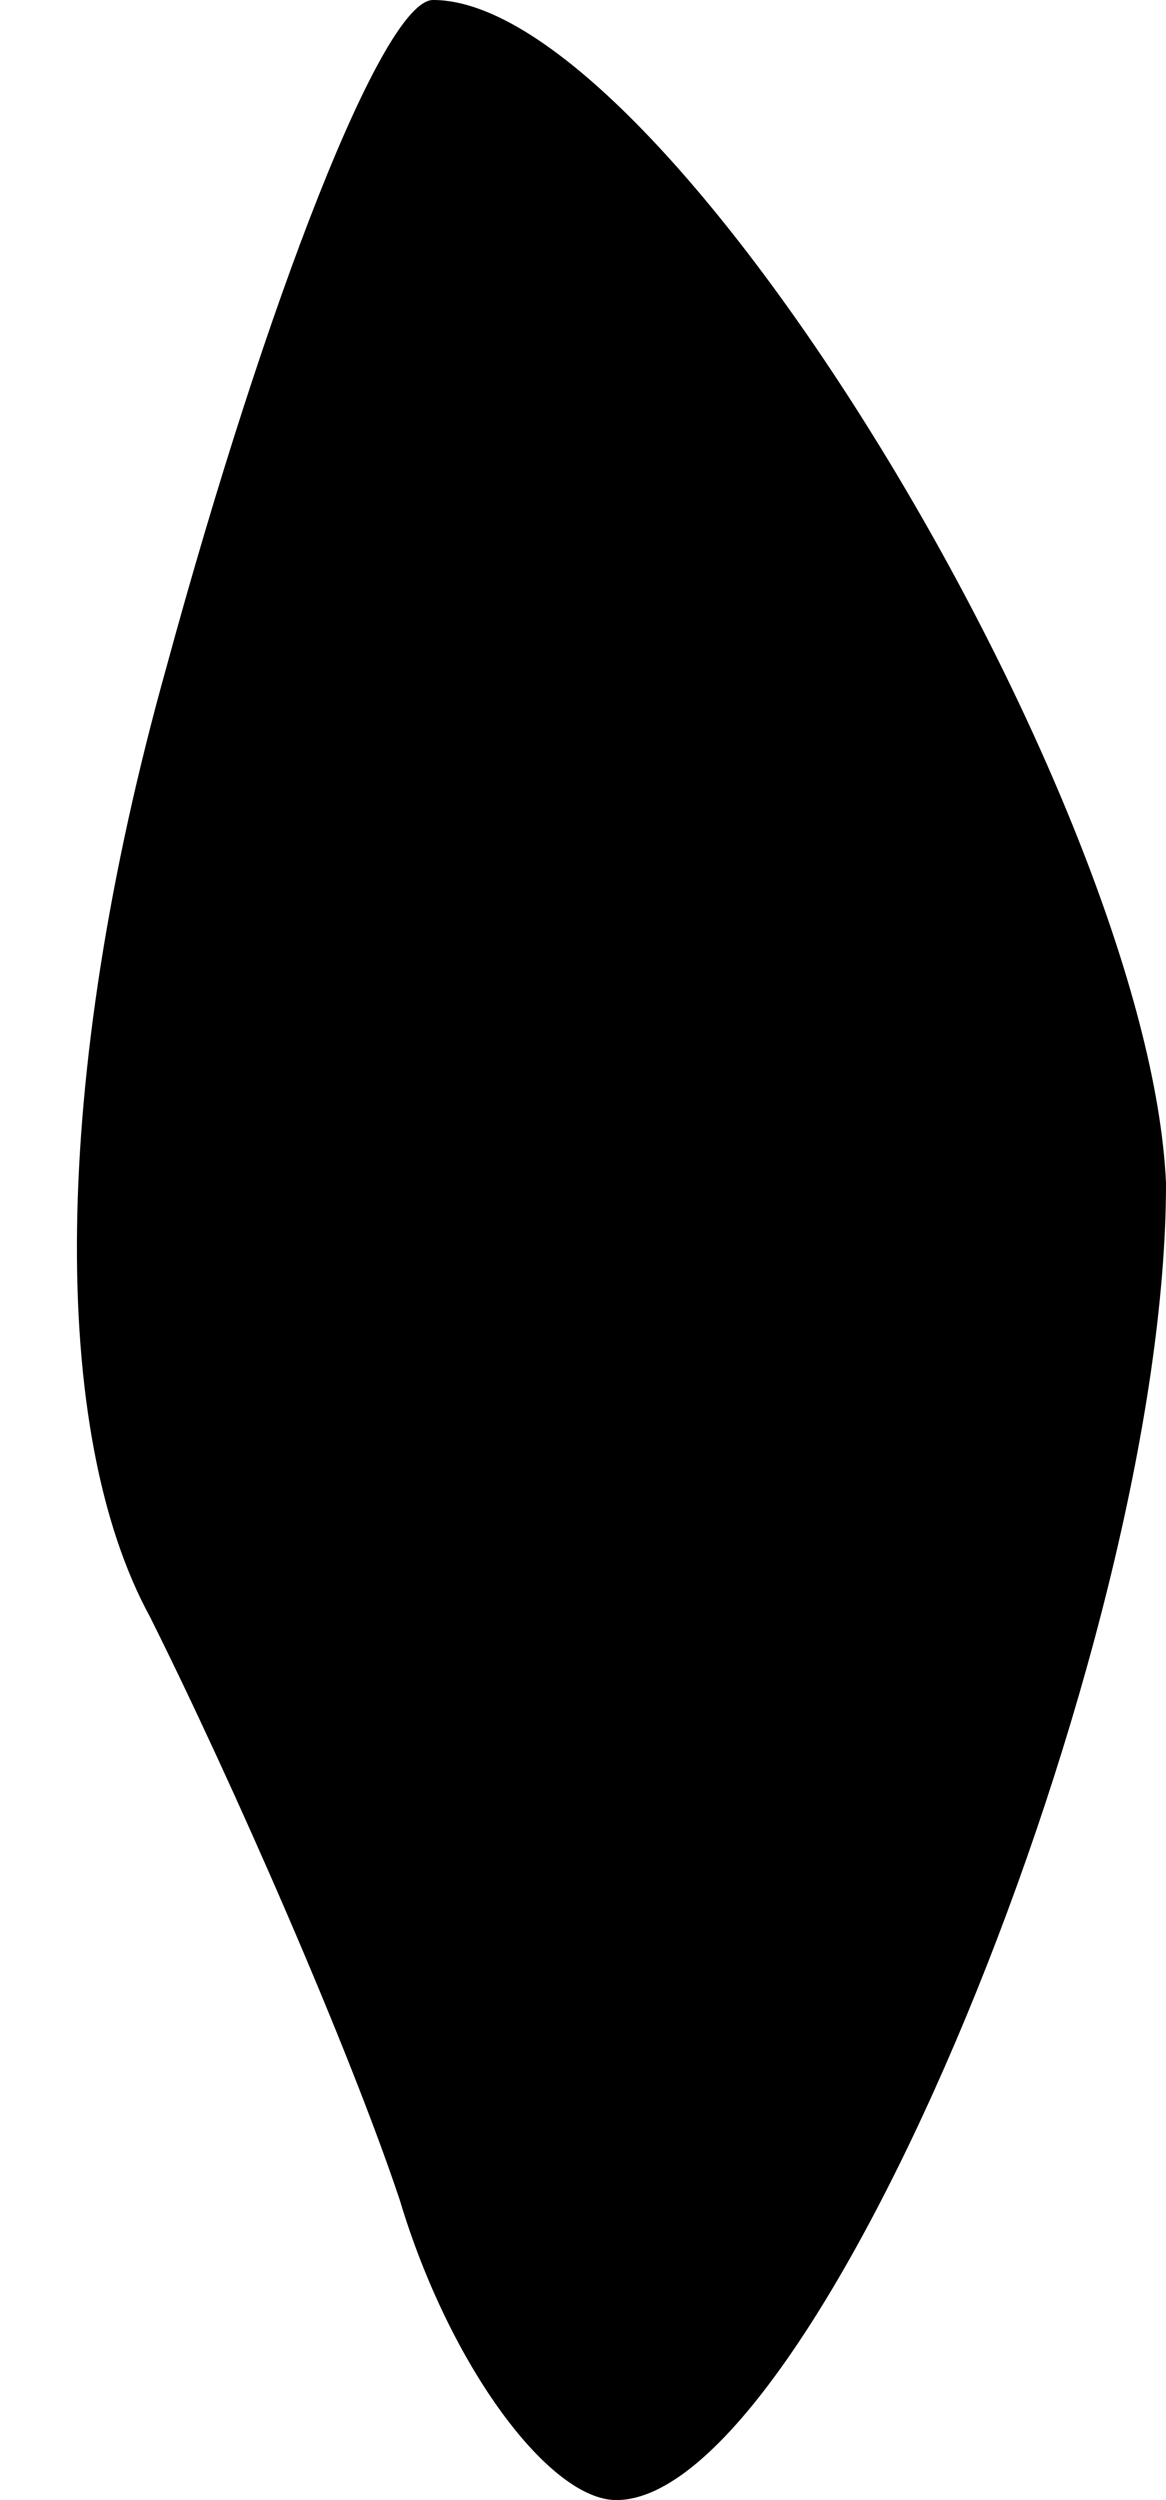 <?xml version="1.0" standalone="no"?>
<!DOCTYPE svg PUBLIC "-//W3C//DTD SVG 20010904//EN"
 "http://www.w3.org/TR/2001/REC-SVG-20010904/DTD/svg10.dtd">
<svg version="1.0" xmlns="http://www.w3.org/2000/svg"
 width="7pt" height="15pt" viewBox="0 0 7 15"
 preserveAspectRatio="xMidYMid meet">
<g transform="translate(0,15) scale(0.1,-0.1)"
fill="#000000" stroke="none">
<path fill="#000000" stroke="none" d="M10 110 c-7 -25 -7 -46 -1 -57 5 -10
12 -26 15 -35 3 -10 9 -18 13 -18 12 0 33 51 33 79 -1 23 -30 71 -44 71 -3 0
-10 -18 -16 -40z"/>
</g>
</svg>
